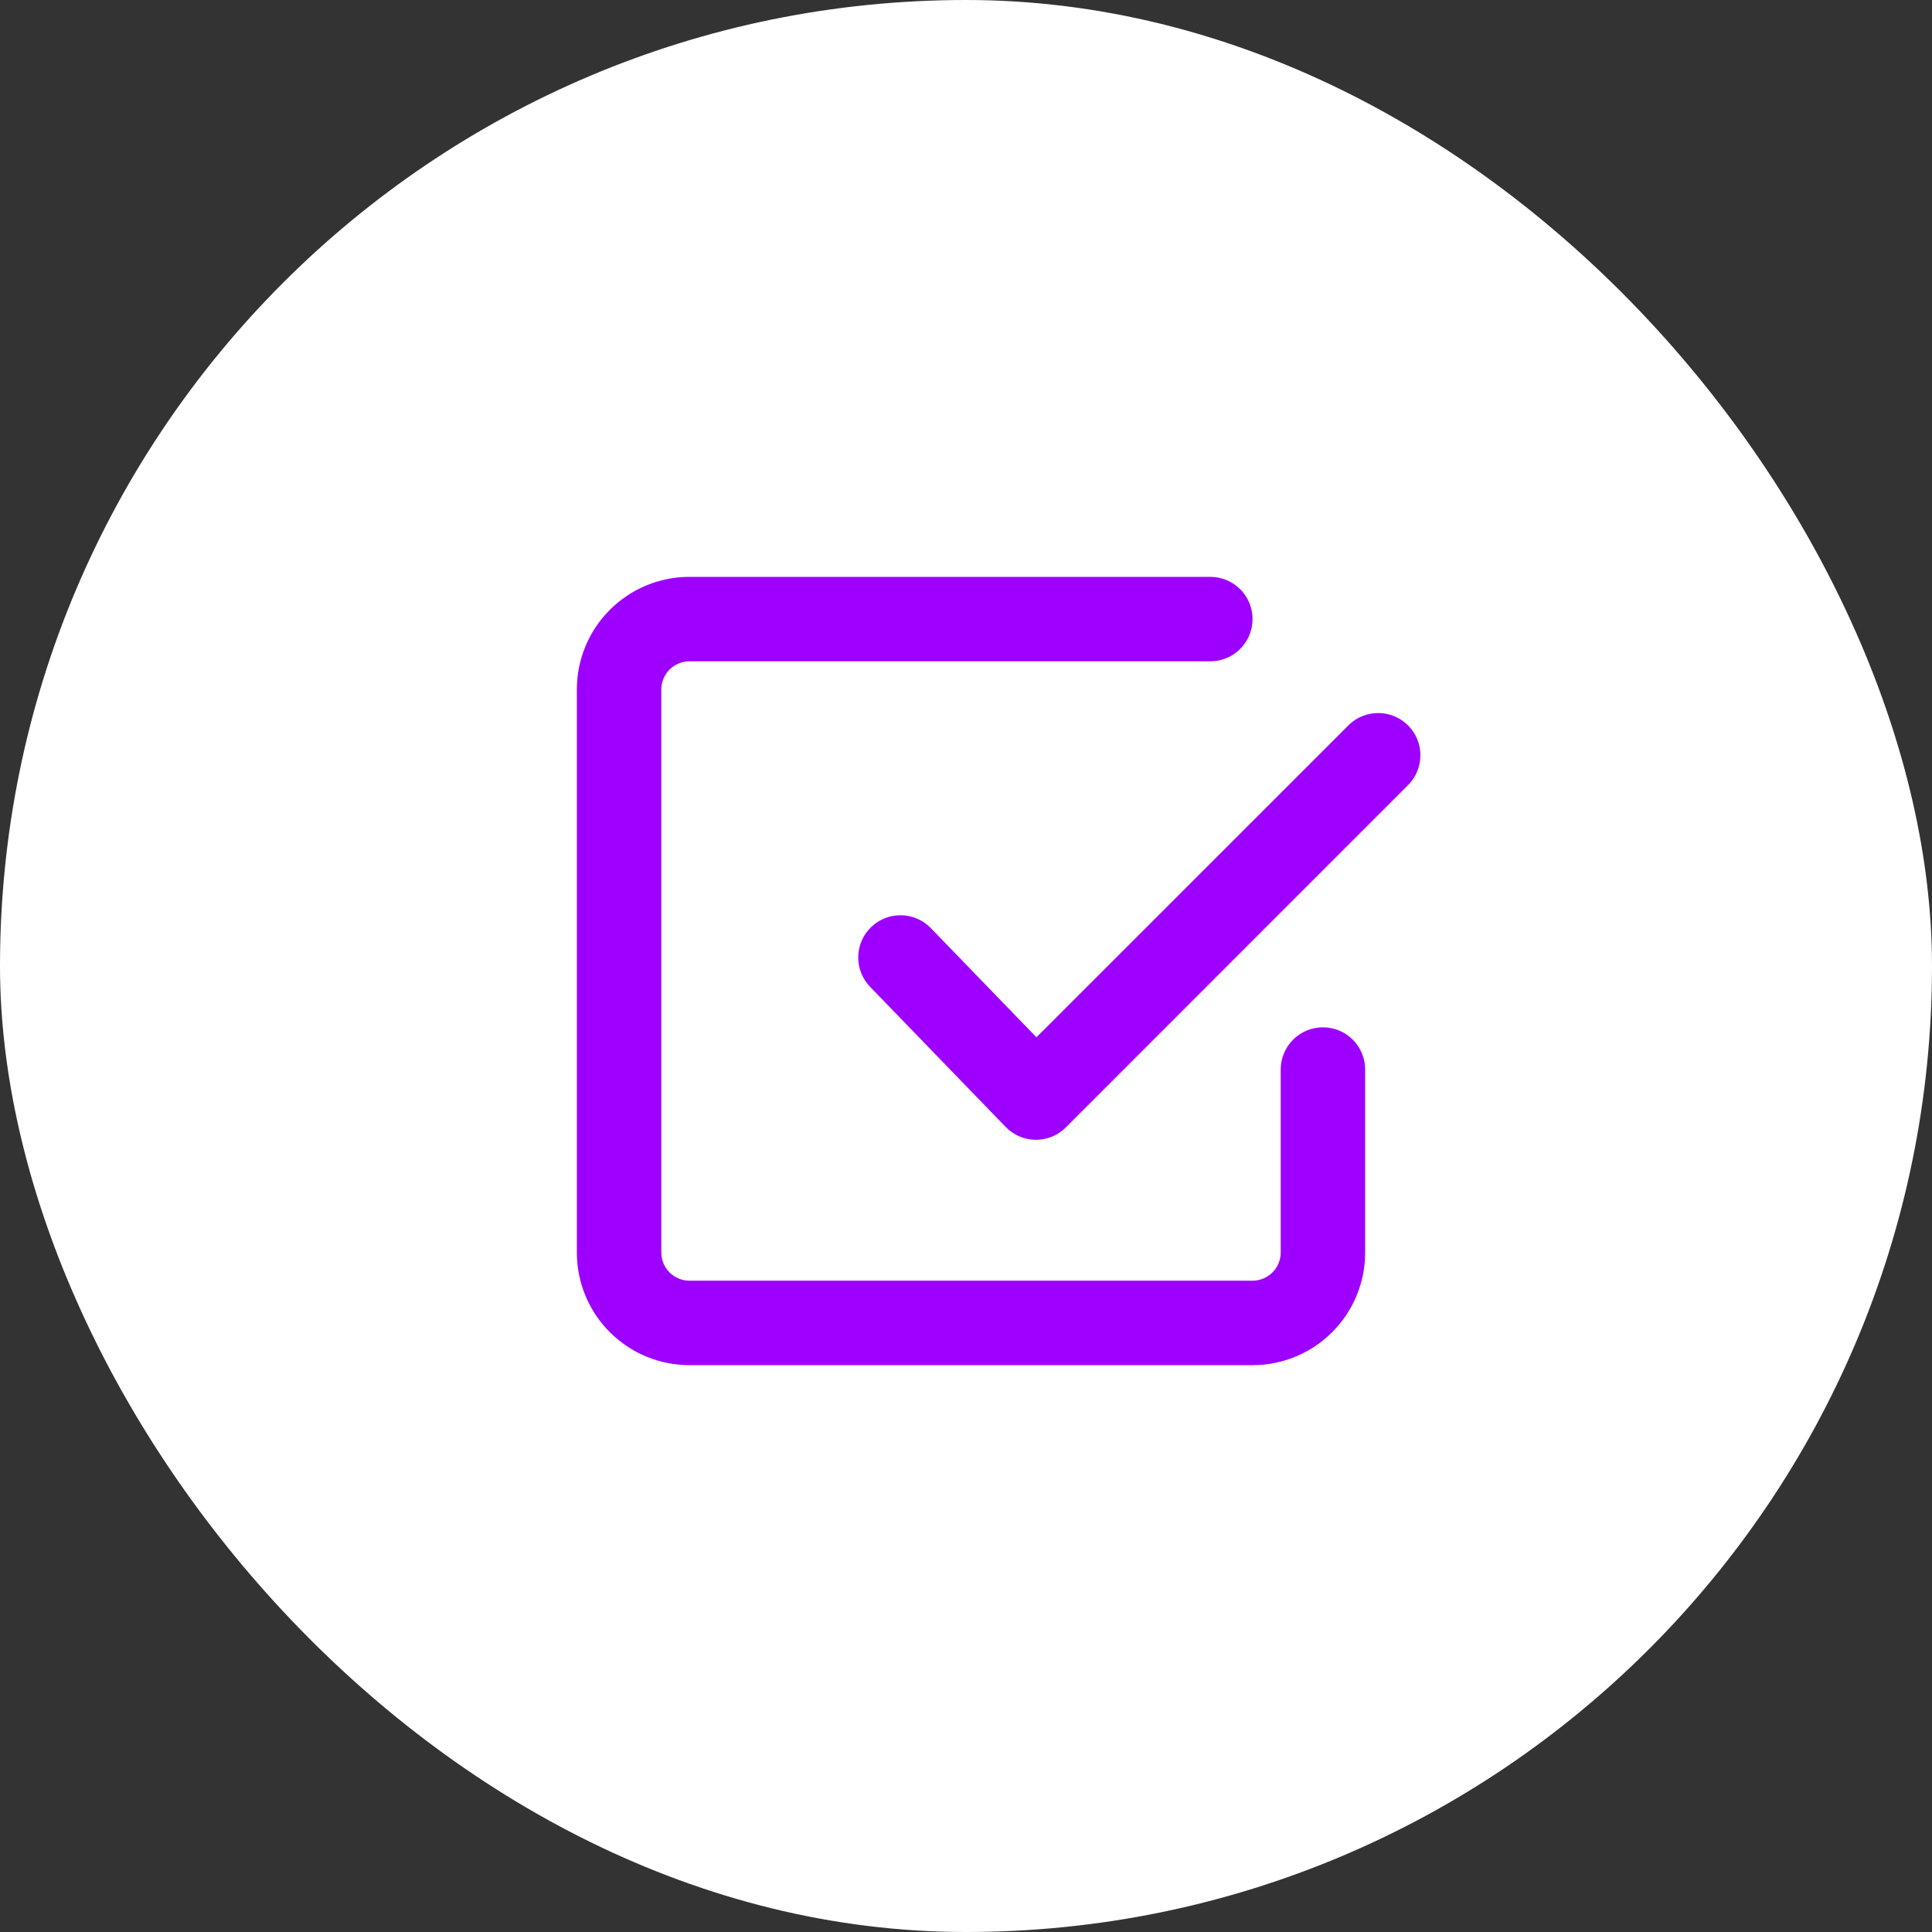 <svg width="193" height="193" viewBox="0 0 193 193" fill="none" xmlns="http://www.w3.org/2000/svg">
<rect x="0" y="0" width="193" height="193" fill="#333333" stroke="none"/>
<rect width="193" height="193" rx="96.5" fill="white"/>
<path fill-rule="evenodd" clip-rule="evenodd" d="M68.875 127.938C68.129 127.938 67.414 127.641 66.886 127.114C66.359 126.586 66.062 125.871 66.062 125.125V68.875C66.062 68.129 66.359 67.414 66.886 66.886C67.414 66.359 68.129 66.062 68.875 66.062H120.906C122.025 66.062 123.098 65.618 123.889 64.827C124.681 64.036 125.125 62.963 125.125 61.844C125.125 60.725 124.681 59.652 123.889 58.861C123.098 58.069 122.025 57.625 120.906 57.625H68.875C65.891 57.625 63.03 58.81 60.92 60.92C58.81 63.03 57.625 65.891 57.625 68.875V125.125C57.625 128.109 58.81 130.97 60.92 133.08C63.03 135.19 65.891 136.375 68.875 136.375H125.125C128.109 136.375 130.97 135.19 133.08 133.08C135.19 130.97 136.375 128.109 136.375 125.125V106.844C136.375 105.725 135.931 104.652 135.139 103.861C134.348 103.069 133.275 102.625 132.156 102.625C131.037 102.625 129.964 103.069 129.173 103.861C128.382 104.652 127.938 105.725 127.938 106.844V125.125C127.938 125.871 127.641 126.586 127.114 127.114C126.586 127.641 125.871 127.938 125.125 127.938H68.875ZM140.763 78.325C141.508 77.525 141.913 76.468 141.894 75.375C141.875 74.282 141.432 73.239 140.659 72.466C139.886 71.693 138.843 71.25 137.75 71.231C136.658 71.212 135.6 71.617 134.8 72.362L103.536 103.621L93.001 92.731C92.616 92.329 92.156 92.007 91.647 91.784C91.138 91.561 90.59 91.44 90.034 91.43C89.478 91.419 88.925 91.518 88.408 91.722C87.891 91.925 87.419 92.229 87.019 92.616C86.62 93.002 86.3 93.464 86.08 93.974C85.859 94.485 85.742 95.034 85.734 95.589C85.727 96.145 85.829 96.697 86.035 97.213C86.242 97.73 86.548 98.2 86.937 98.597L100.454 112.57C100.843 112.973 101.308 113.295 101.823 113.517C102.337 113.738 102.891 113.855 103.451 113.86C104.012 113.866 104.567 113.759 105.086 113.547C105.605 113.335 106.076 113.022 106.473 112.626L140.763 78.325Z" fill="#9E00FF"/>
</svg>
